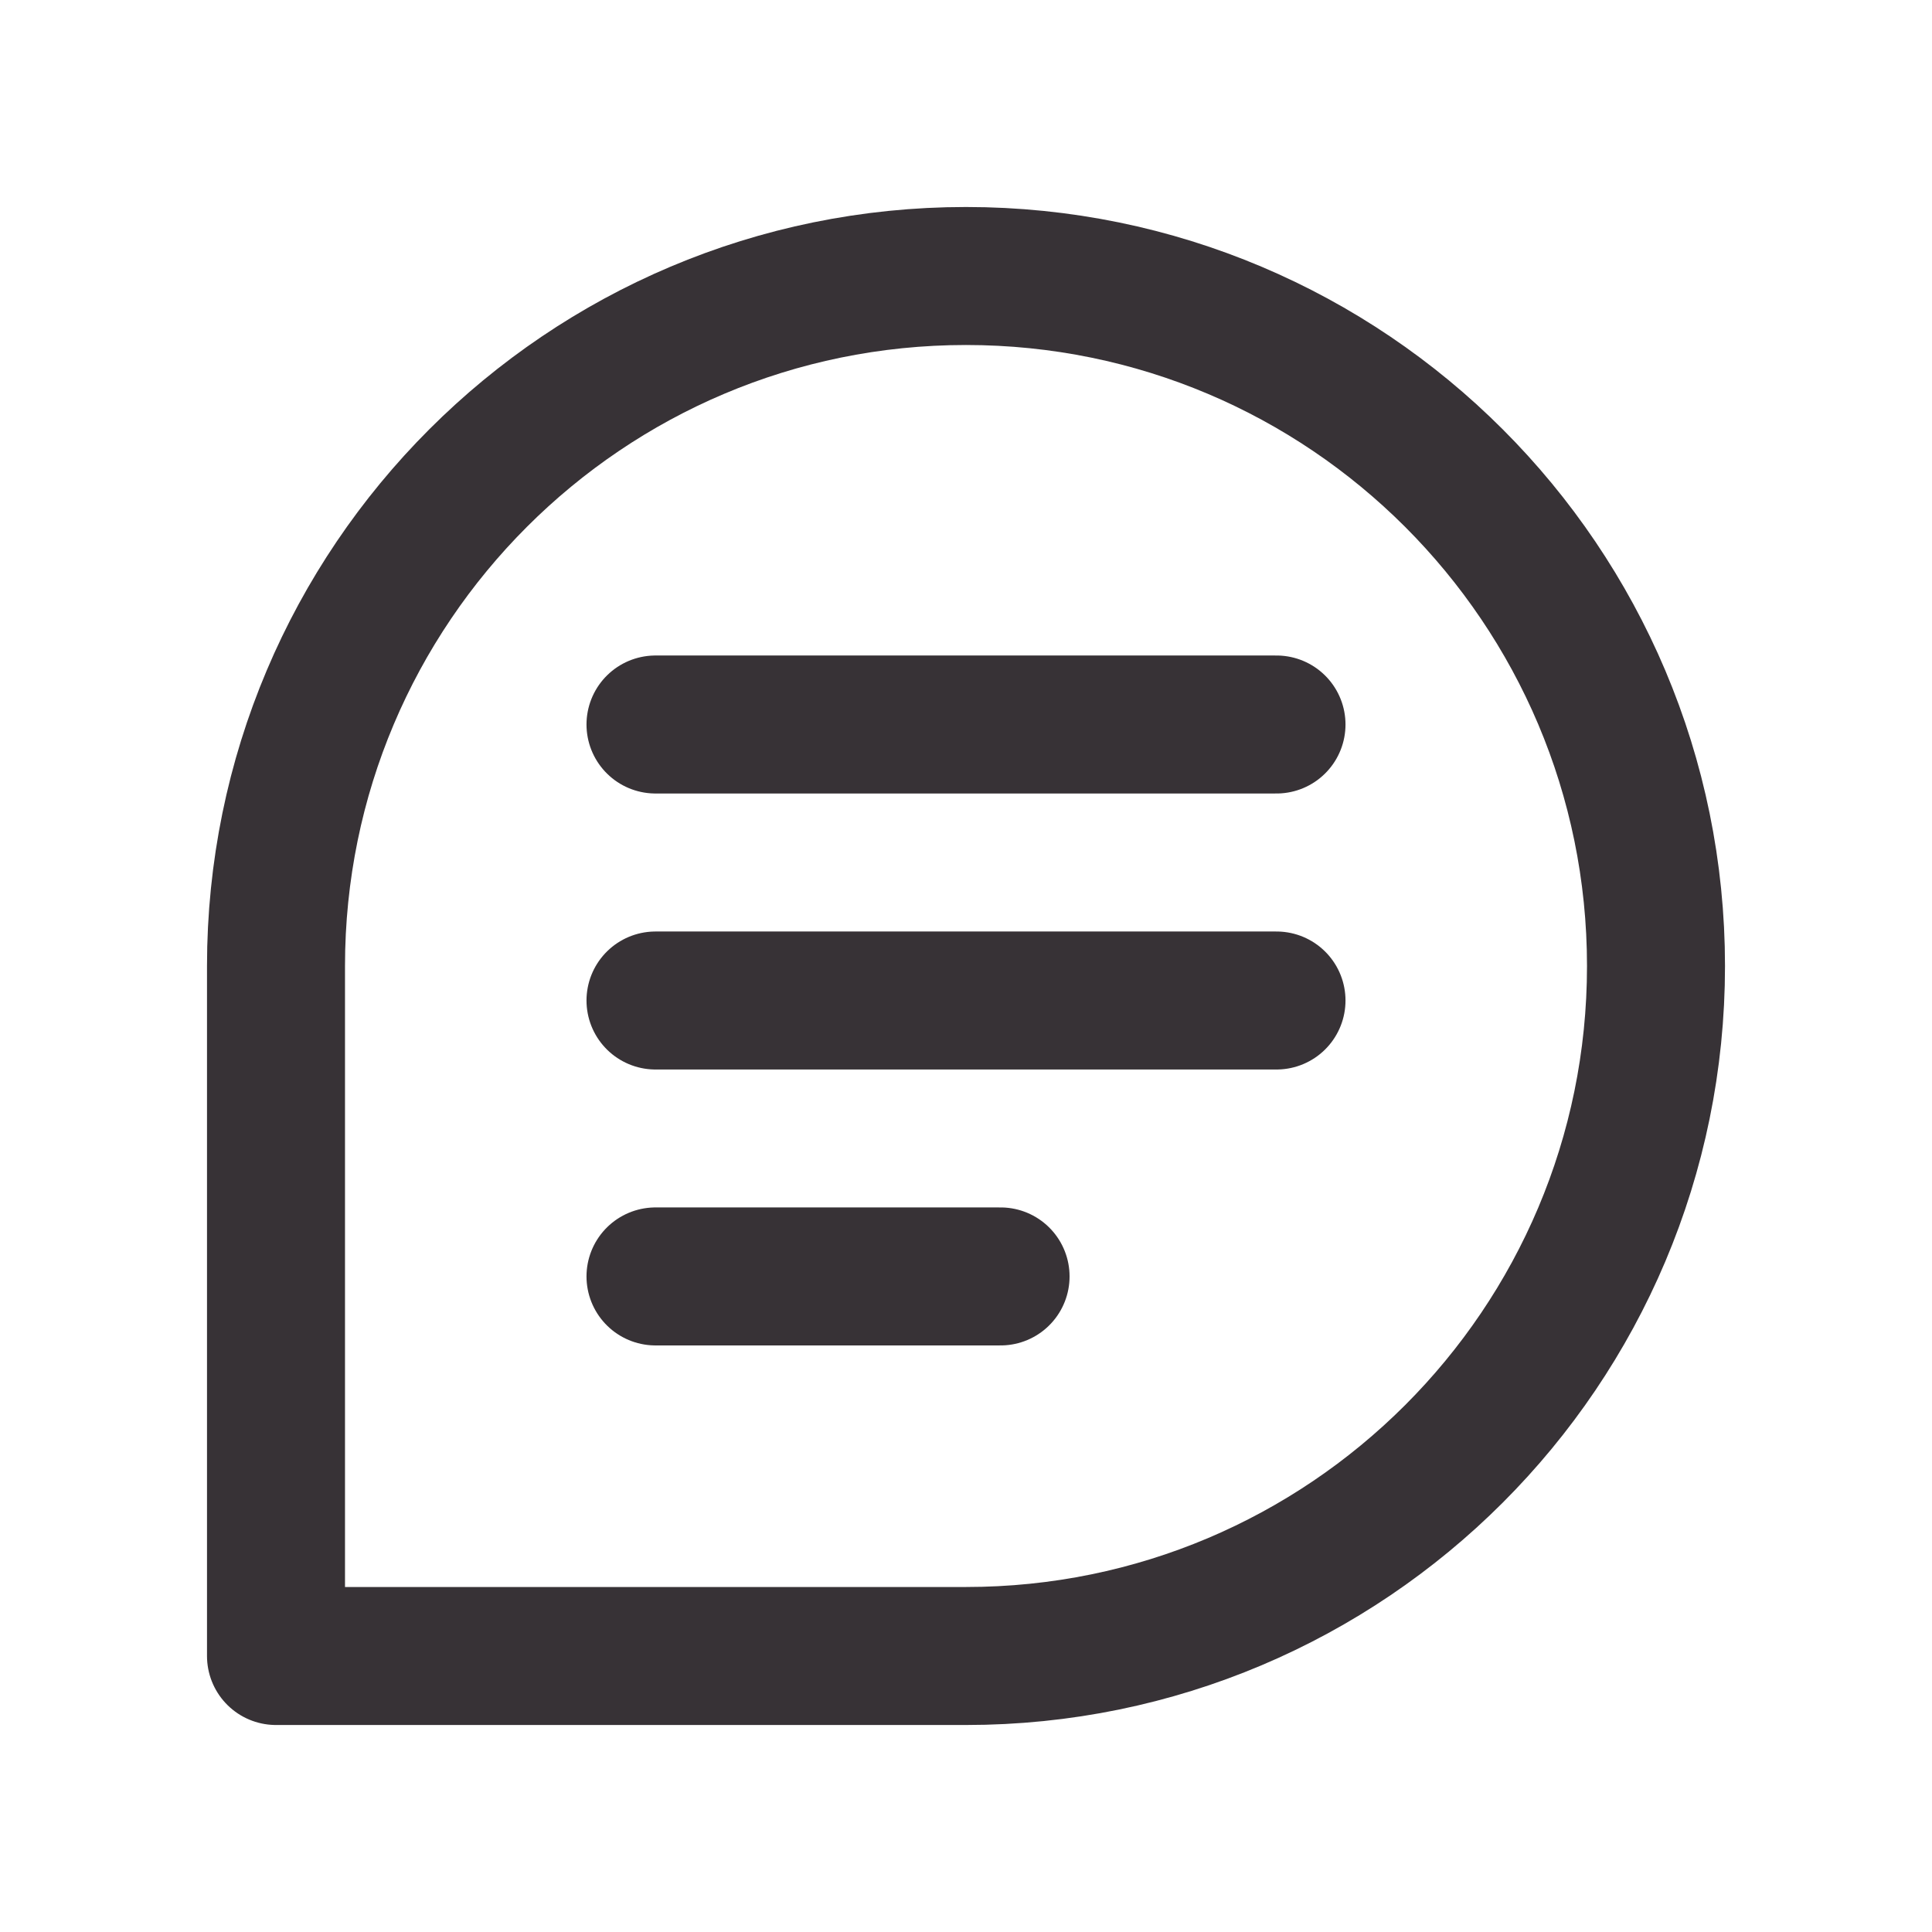 <svg width="28" height="28" viewBox="0 0 28 28" fill="none" xmlns="http://www.w3.org/2000/svg">
<path d="M24 14C24 19.523 19.523 24 14 24C11.013 24 4 24 4 24C4 24 4 16.536 4 14C4 8.477 8.477 4 14 4C19.523 4 24 8.477 24 14Z" stroke="#373236" stroke-width="2" stroke-linecap="round" stroke-linejoin="round"/>
<path d="M9.5 10.5H18.5" stroke="#373236" stroke-width="2" stroke-linecap="round" stroke-linejoin="round"/>
<path d="M9.5 14.5H18.5" stroke="#373236" stroke-width="2" stroke-linecap="round" stroke-linejoin="round"/>
<path d="M9.5 18.499H14.501" stroke="#373236" stroke-width="2" stroke-linecap="round" stroke-linejoin="round"/>
</svg>
